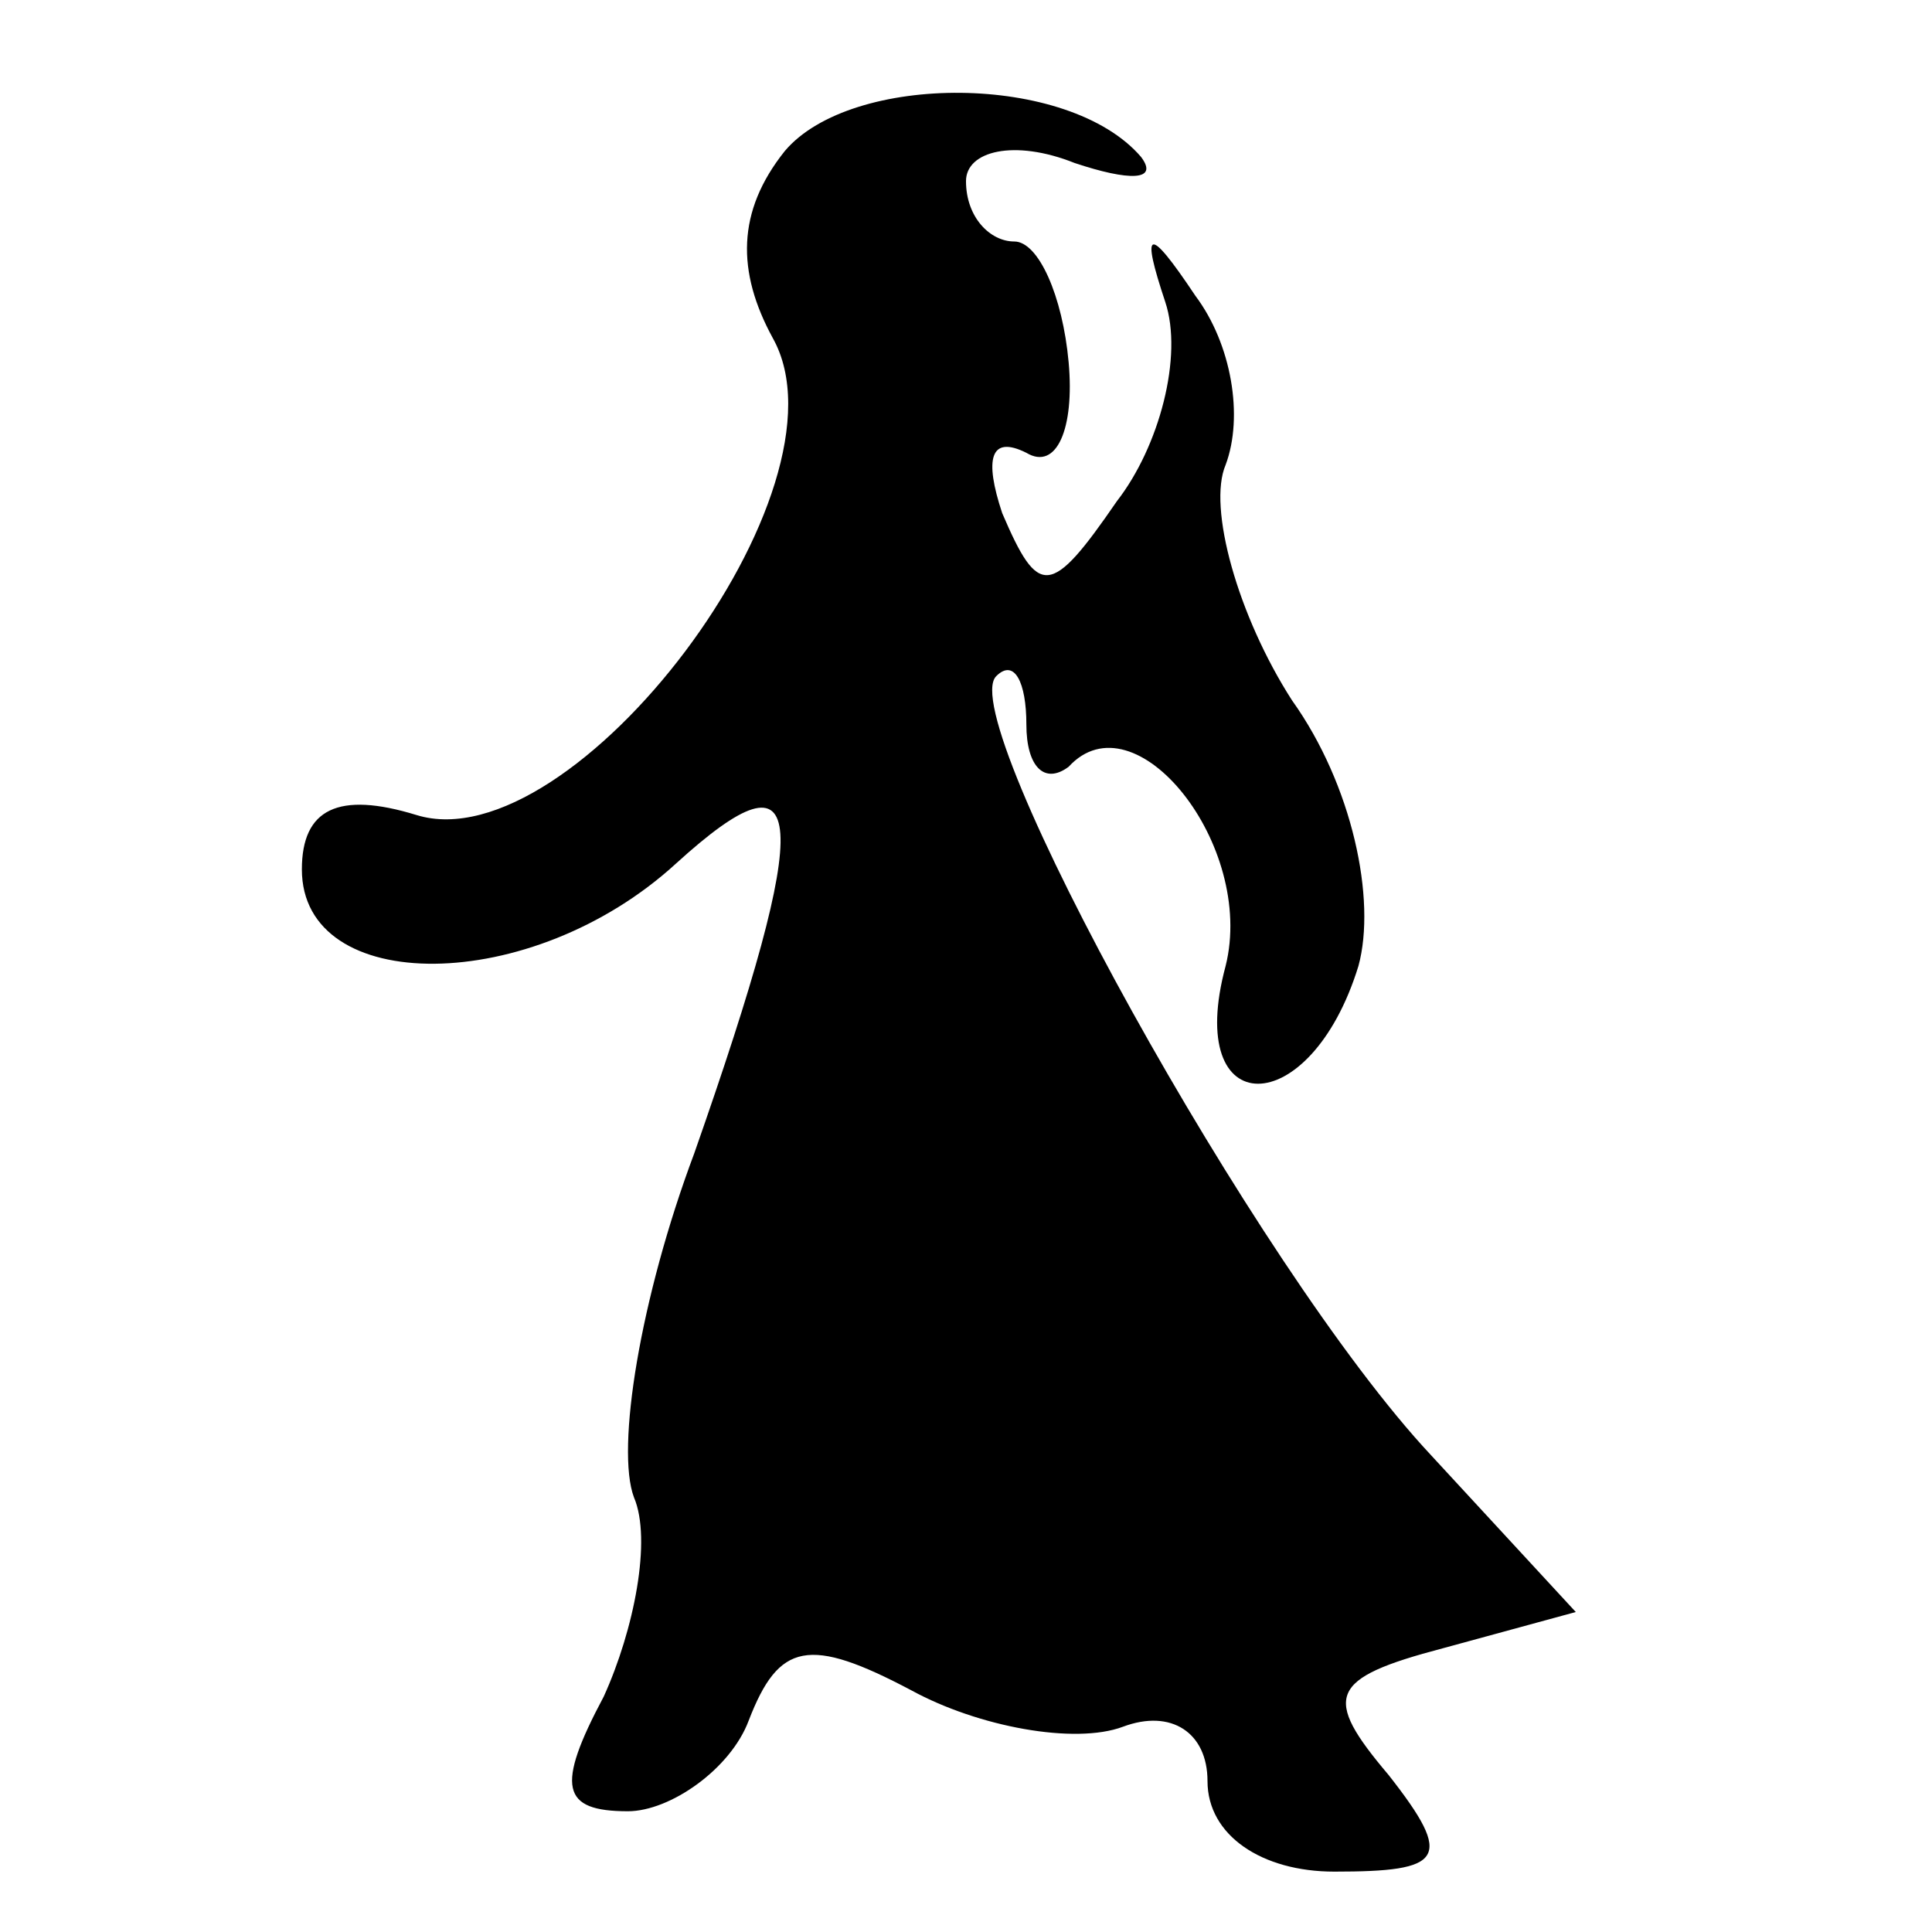 <?xml version="1.0" standalone="no"?>
<!DOCTYPE svg PUBLIC "-//W3C//DTD SVG 20010904//EN"
 "http://www.w3.org/TR/2001/REC-SVG-20010904/DTD/svg10.dtd">
<svg version="1.0" xmlns="http://www.w3.org/2000/svg"
 width="32pt" height="32pt" viewBox="0 0 32 32"
 preserveAspectRatio="xMidYMid meet">
<g transform="translate(0,32) scale(0.1,-0.1)"
fill="#000000" stroke="none">
<path fill="#000000" stroke="none" d="M130 295 c-8 -10 -8 -20 -2 -31 14 -25
-33 -87 -59 -79 -13 4 -19 1 -19 -9 0 -21 38 -21 62 1 22 20 23 9 3 -48 -9
-24 -13 -49 -10 -57 3 -7 0 -22 -5 -33 -8 -15 -7 -19 4 -19 7 0 17 7 20 15 5
13 10 14 27 5 11 -6 27 -9 35 -6 8 3 14 -1 14 -9 0 -9 9 -15 21 -15 18 0 20 2
9 16 -11 13 -10 16 9 21 l22 6 -24 26 c-29 31 -79 122 -72 129 3 3 5 -1 5 -8
0 -7 3 -10 7 -7 11 12 31 -13 26 -33 -7 -26 14 -26 22 0 3 11 -1 30 -11 44 -9
14 -14 32 -11 39 3 8 1 20 -5 28 -8 12 -9 11 -5 -1 3 -9 -1 -24 -8 -33 -11
-16 -13 -16 -19 -2 -3 9 -2 13 4 10 5 -3 8 4 7 15 -1 11 -5 20 -9 20 -4 0 -8
4 -8 10 0 5 8 7 18 3 9 -3 14 -3 11 1 -12 14 -48 14 -59 1z"/>
</g>
</svg>
